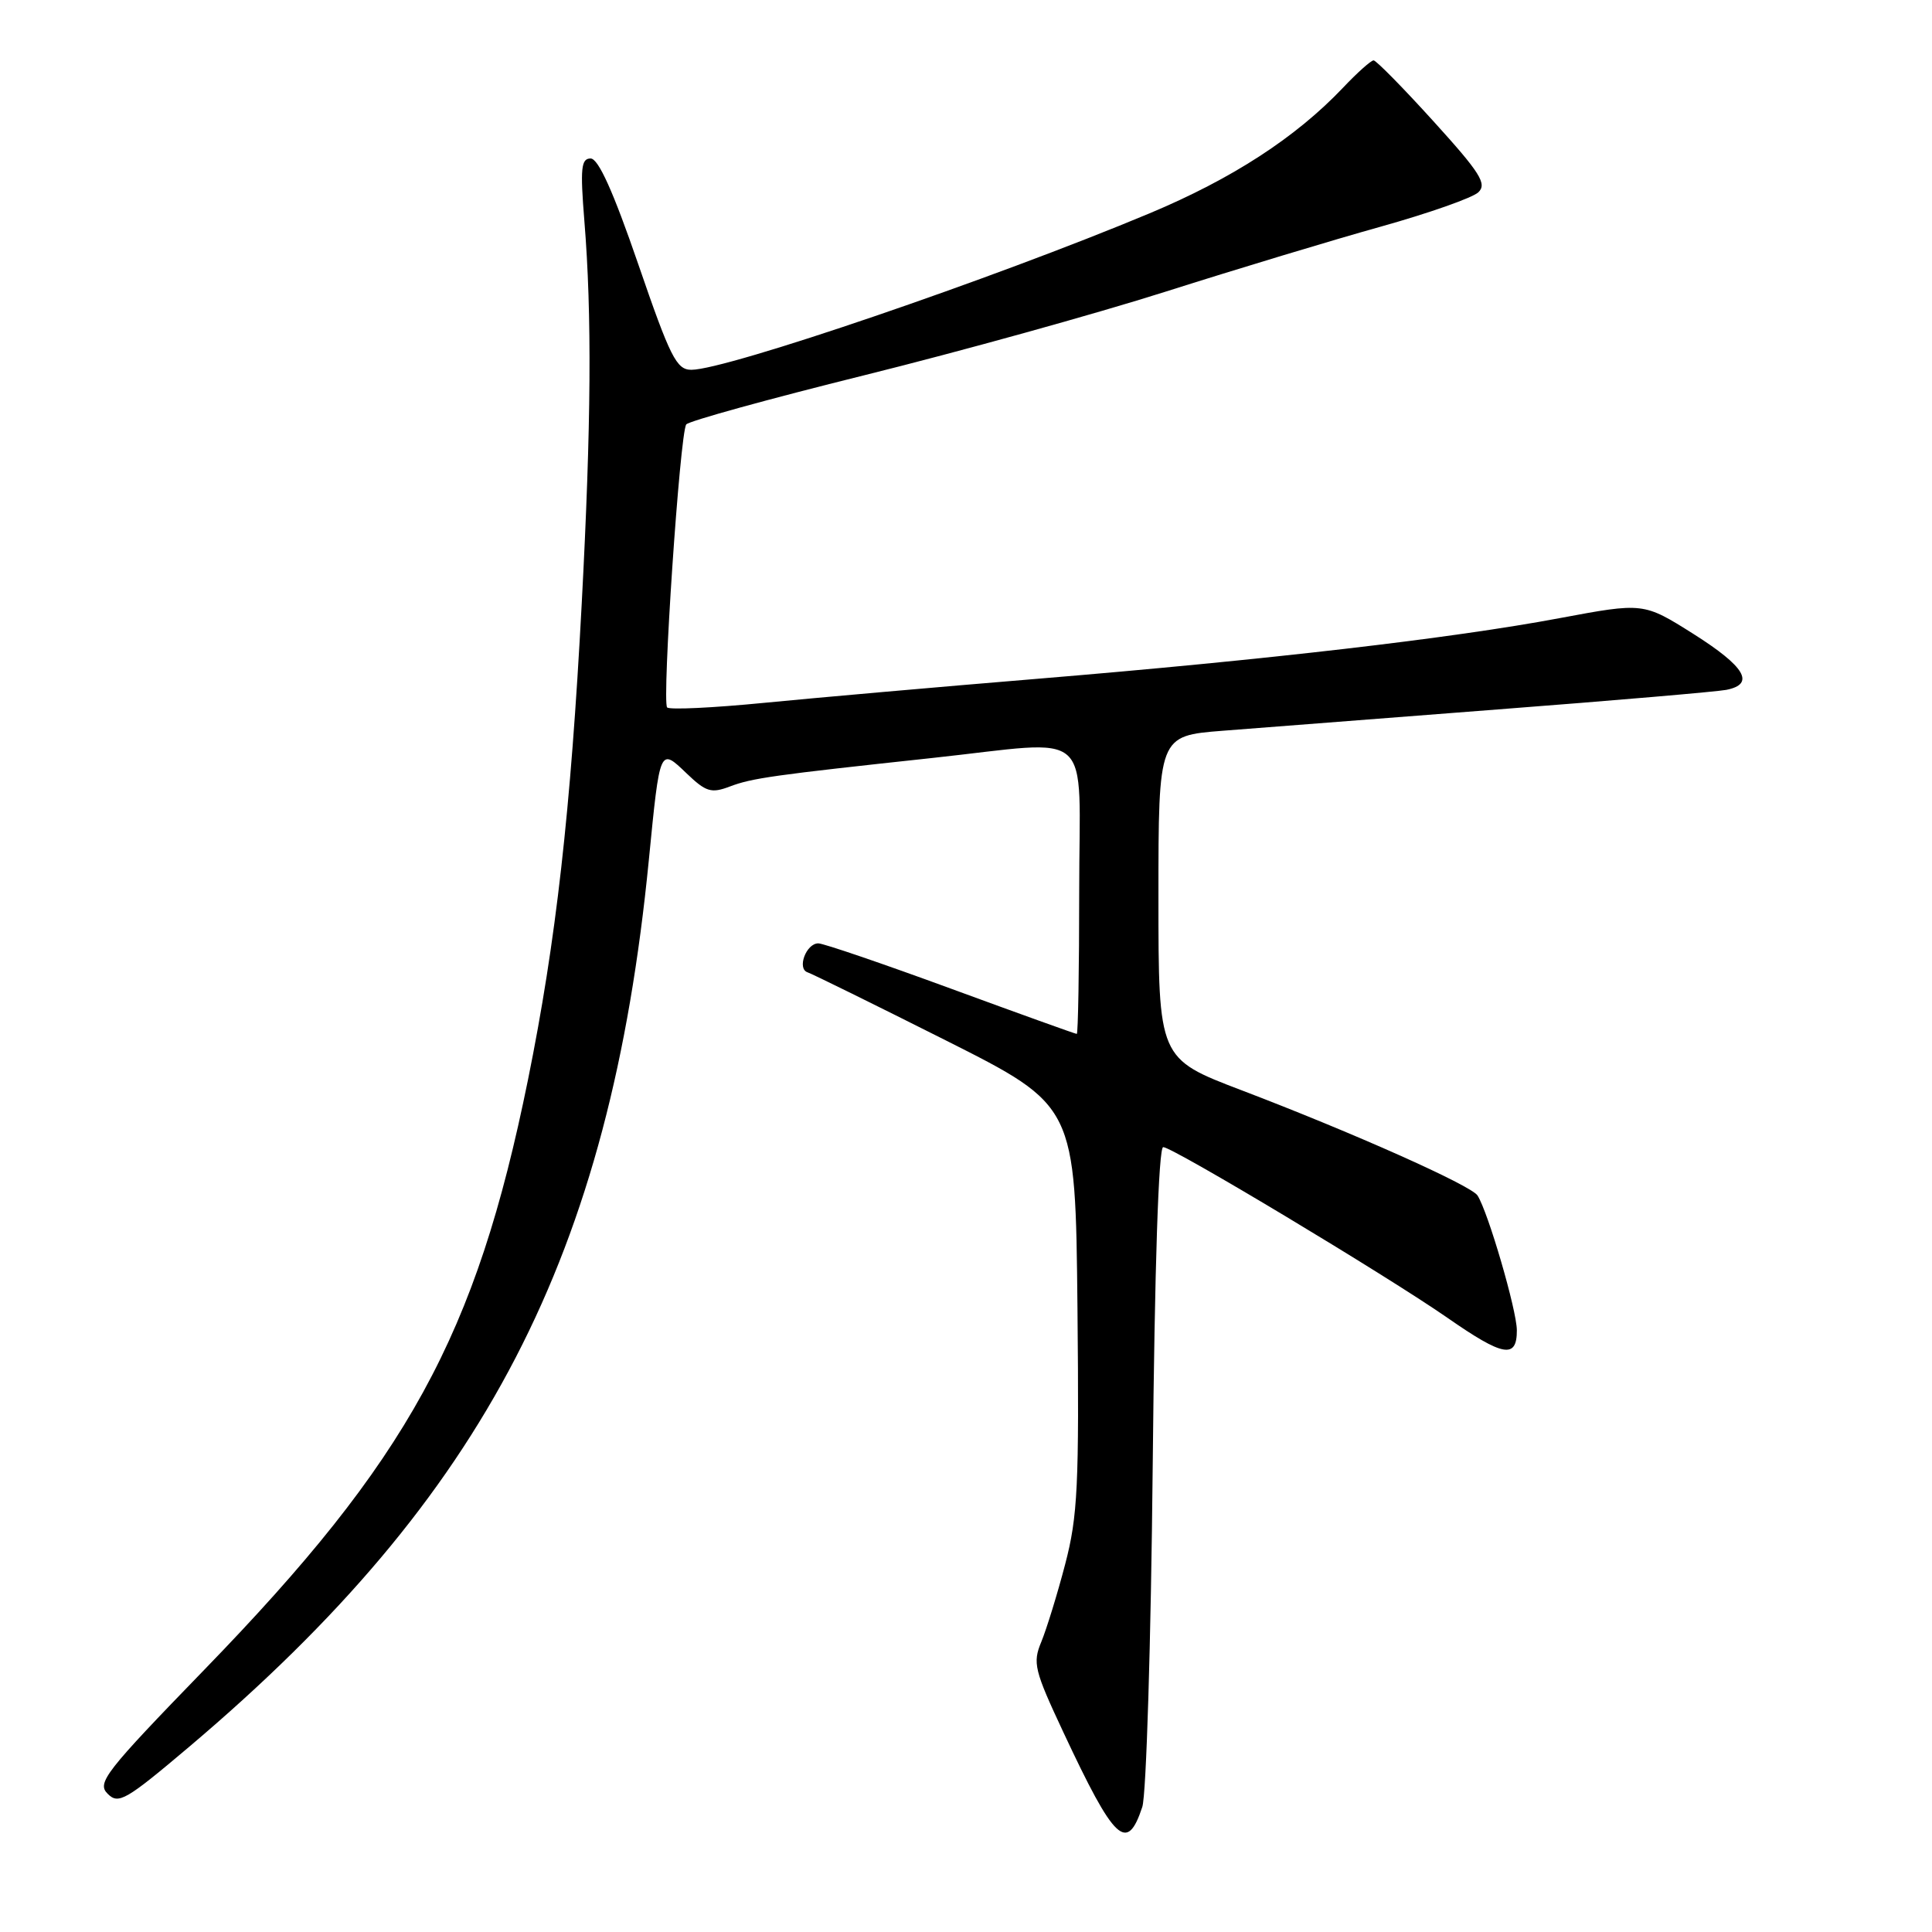 <?xml version="1.0" encoding="UTF-8" standalone="no"?>
<!DOCTYPE svg PUBLIC "-//W3C//DTD SVG 1.1//EN" "http://www.w3.org/Graphics/SVG/1.1/DTD/svg11.dtd" >
<svg xmlns="http://www.w3.org/2000/svg" xmlns:xlink="http://www.w3.org/1999/xlink" version="1.1" viewBox="0 0 256 256">
 <g >
 <path fill="currentColor"
d=" M 151.36 239.43 C 151.89 237.82 152.51 217.56 152.74 194.25 C 153.00 167.78 153.52 152.00 154.13 152.00 C 155.40 152.00 183.69 168.99 191.80 174.62 C 199.20 179.77 201.01 180.09 200.99 176.25 C 200.97 173.59 197.19 160.62 195.78 158.41 C 194.92 157.07 179.25 150.08 164.50 144.46 C 153.50 140.27 153.50 140.27 153.50 118.89 C 153.50 97.50 153.50 97.50 162.00 96.83 C 166.68 96.46 183.10 95.19 198.50 94.00 C 213.90 92.82 227.51 91.65 228.75 91.41 C 232.61 90.64 231.25 88.34 224.39 84.00 C 217.77 79.83 217.77 79.83 206.64 81.91 C 192.42 84.58 167.93 87.42 137.50 89.94 C 124.30 91.03 107.99 92.47 101.25 93.13 C 94.52 93.79 88.73 94.07 88.40 93.74 C 87.69 93.02 90.09 57.42 90.93 56.24 C 91.24 55.80 101.85 52.87 114.50 49.73 C 127.15 46.59 145.15 41.60 154.50 38.63 C 163.85 35.66 176.68 31.78 183.00 30.02 C 189.32 28.25 195.12 26.21 195.89 25.48 C 197.06 24.36 196.14 22.90 189.95 16.08 C 185.92 11.63 182.34 8.00 182.01 8.00 C 181.67 8.00 179.84 9.63 177.95 11.63 C 171.69 18.22 163.28 23.68 152.32 28.27 C 131.57 36.95 96.28 49.00 91.61 49.00 C 89.64 49.00 88.82 47.37 84.57 35.00 C 81.26 25.38 79.29 21.00 78.26 21.00 C 77.00 21.00 76.87 22.29 77.43 29.25 C 78.44 41.68 78.34 56.20 77.08 80.00 C 75.63 107.43 73.67 124.78 69.96 143.08 C 63.06 177.07 54.11 193.38 27.08 221.24 C 13.92 234.81 12.81 236.24 14.26 237.68 C 15.70 239.13 16.65 238.58 25.15 231.39 C 64.33 198.21 80.82 166.40 85.97 114.00 C 87.45 98.95 87.41 99.06 90.98 102.48 C 93.55 104.94 94.24 105.15 96.70 104.22 C 99.64 103.10 102.44 102.71 123.50 100.44 C 145.35 98.09 143.00 95.97 143.00 118.00 C 143.00 128.45 142.85 137.00 142.68 137.00 C 142.50 137.00 134.99 134.30 126.00 131.00 C 117.01 127.70 109.10 125.00 108.43 125.00 C 106.82 125.00 105.57 128.36 107.01 128.84 C 107.62 129.04 115.86 133.10 125.31 137.85 C 142.50 146.50 142.50 146.50 142.77 173.27 C 143.00 196.89 142.81 200.90 141.14 207.27 C 140.10 211.25 138.67 215.87 137.98 217.55 C 136.81 220.35 137.05 221.31 140.91 229.55 C 147.69 244.03 149.33 245.58 151.36 239.43 Z "/>
</g>
</svg>